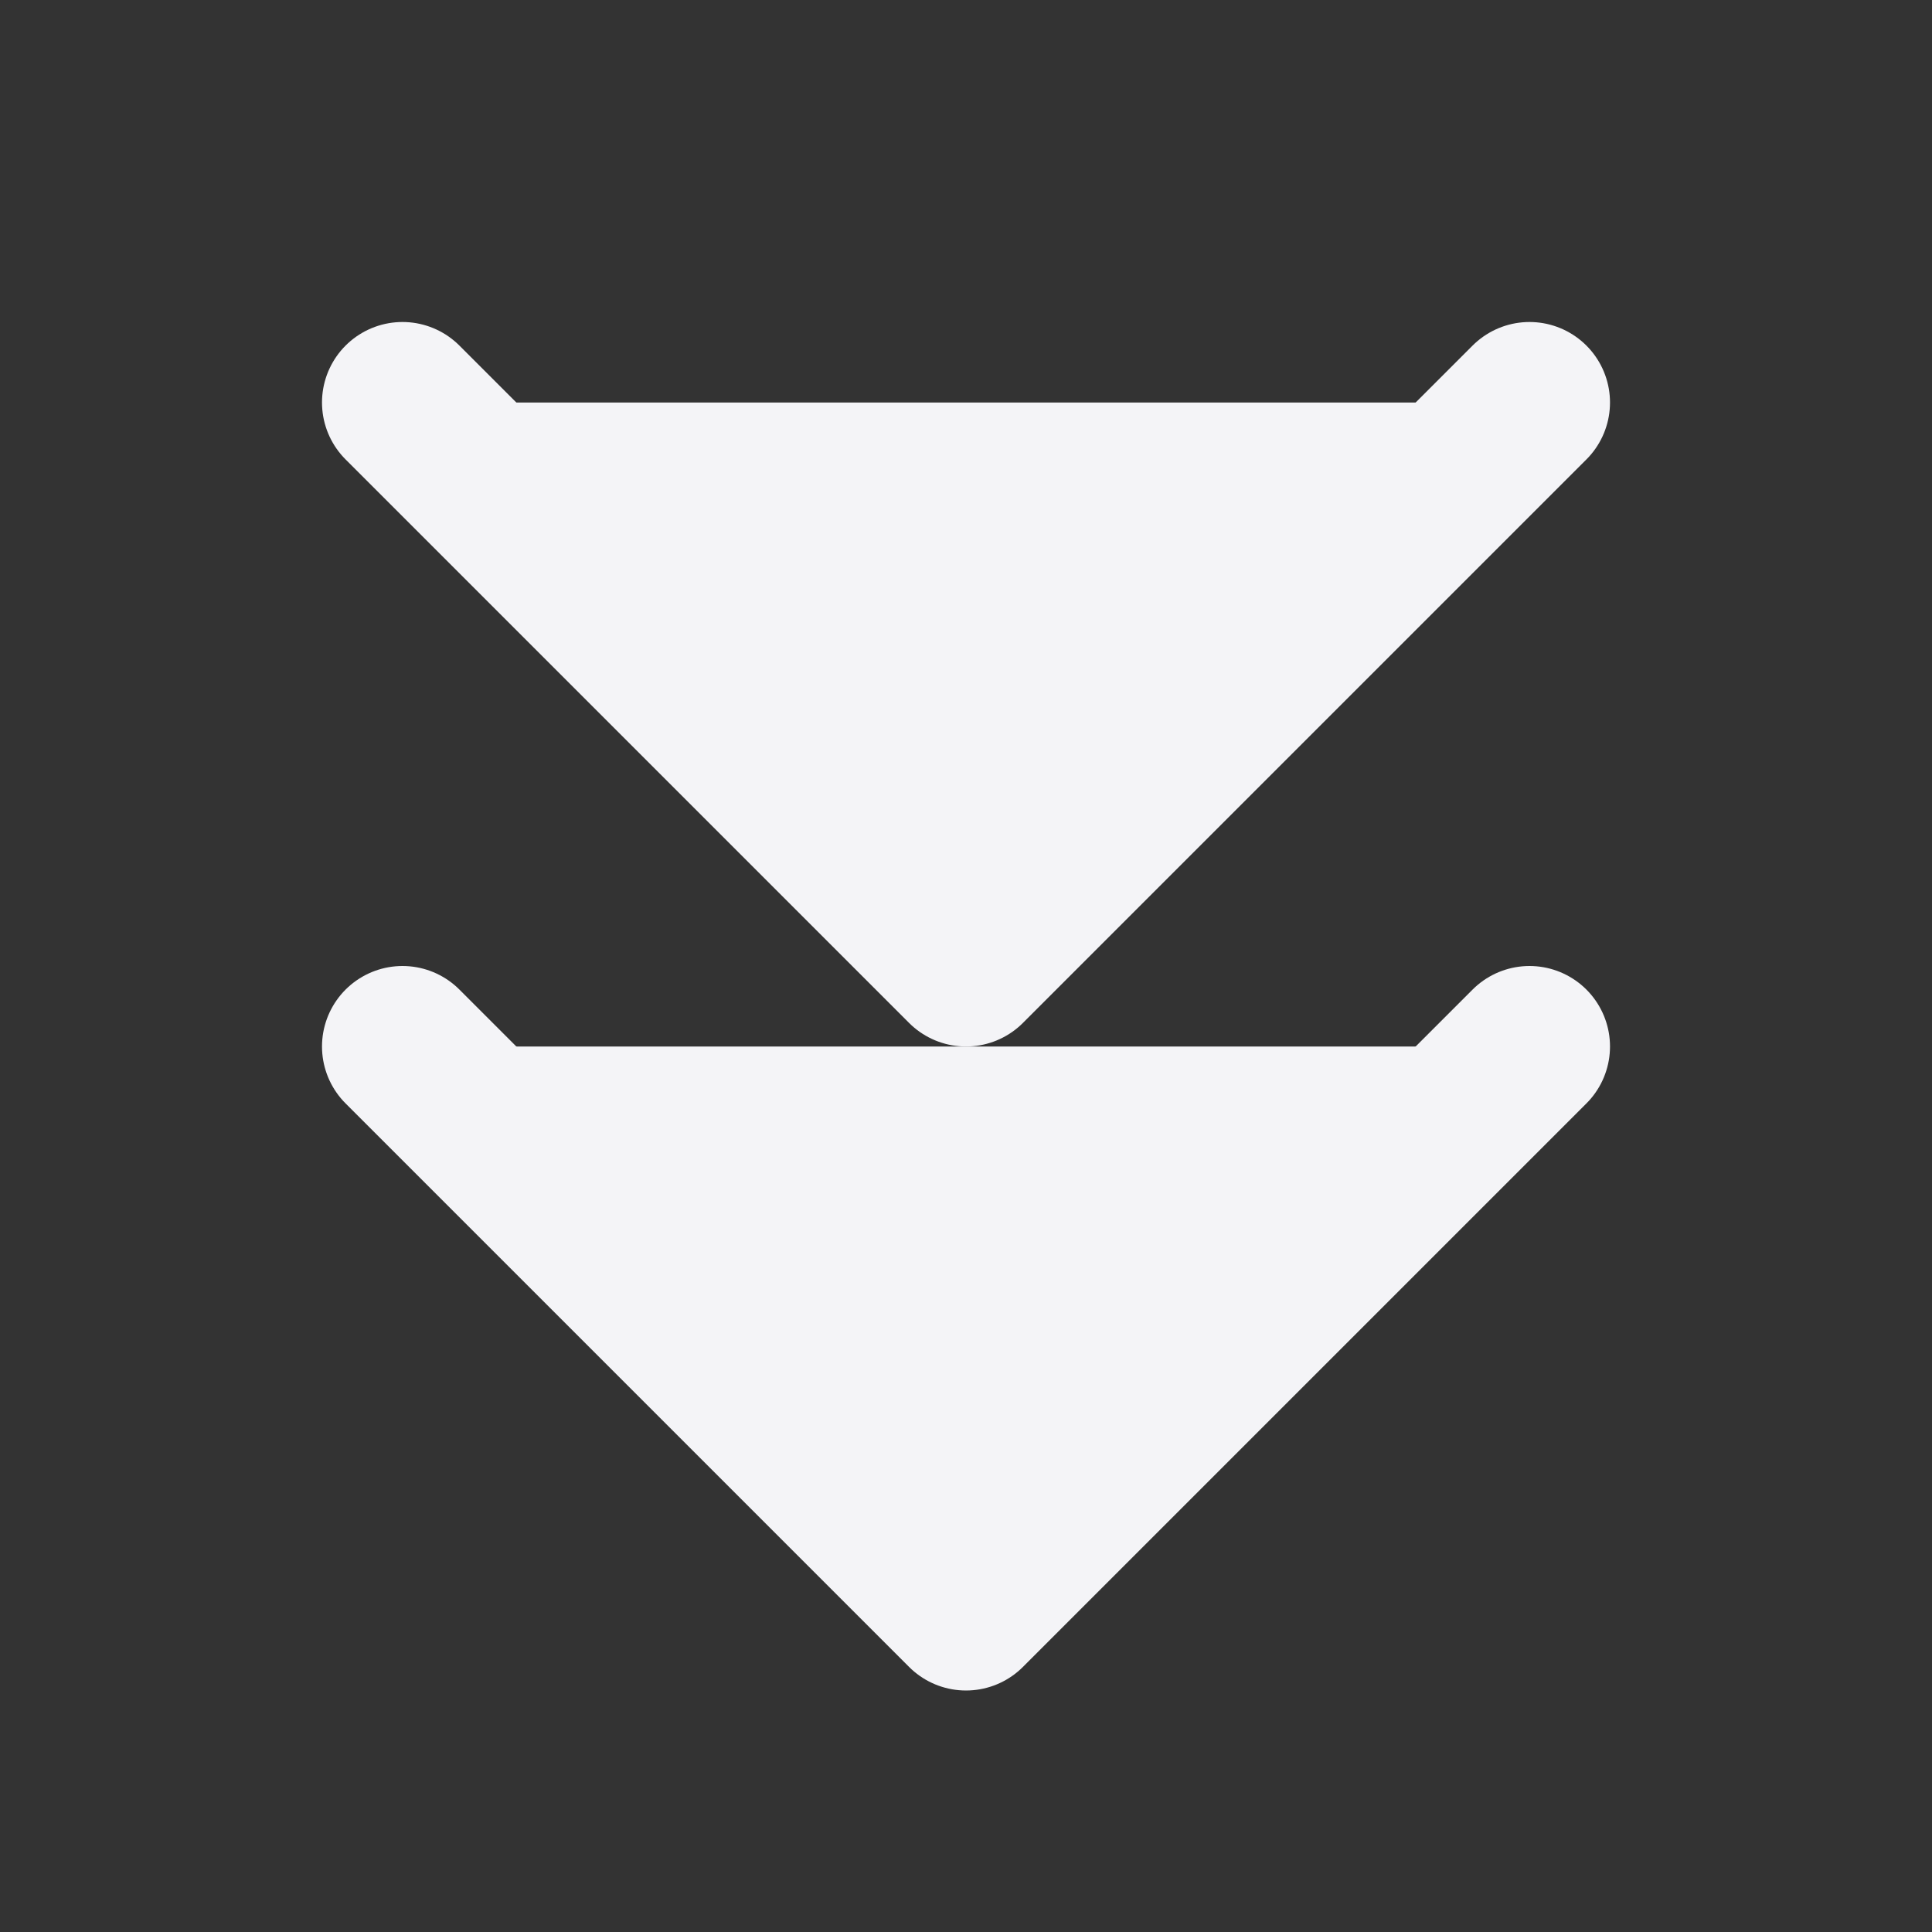 <svg width="24" height="24" fill="#f4f4f700">
  <rect width="100%" height="100%" fill="#333333" stroke="none"/>
  <path stroke="#f4f4f7" stroke-linecap="round" stroke-linejoin="round" stroke-width="2" d="m19 13-7 7-7-7m14-8-7 7-7-7"/>
</svg>

